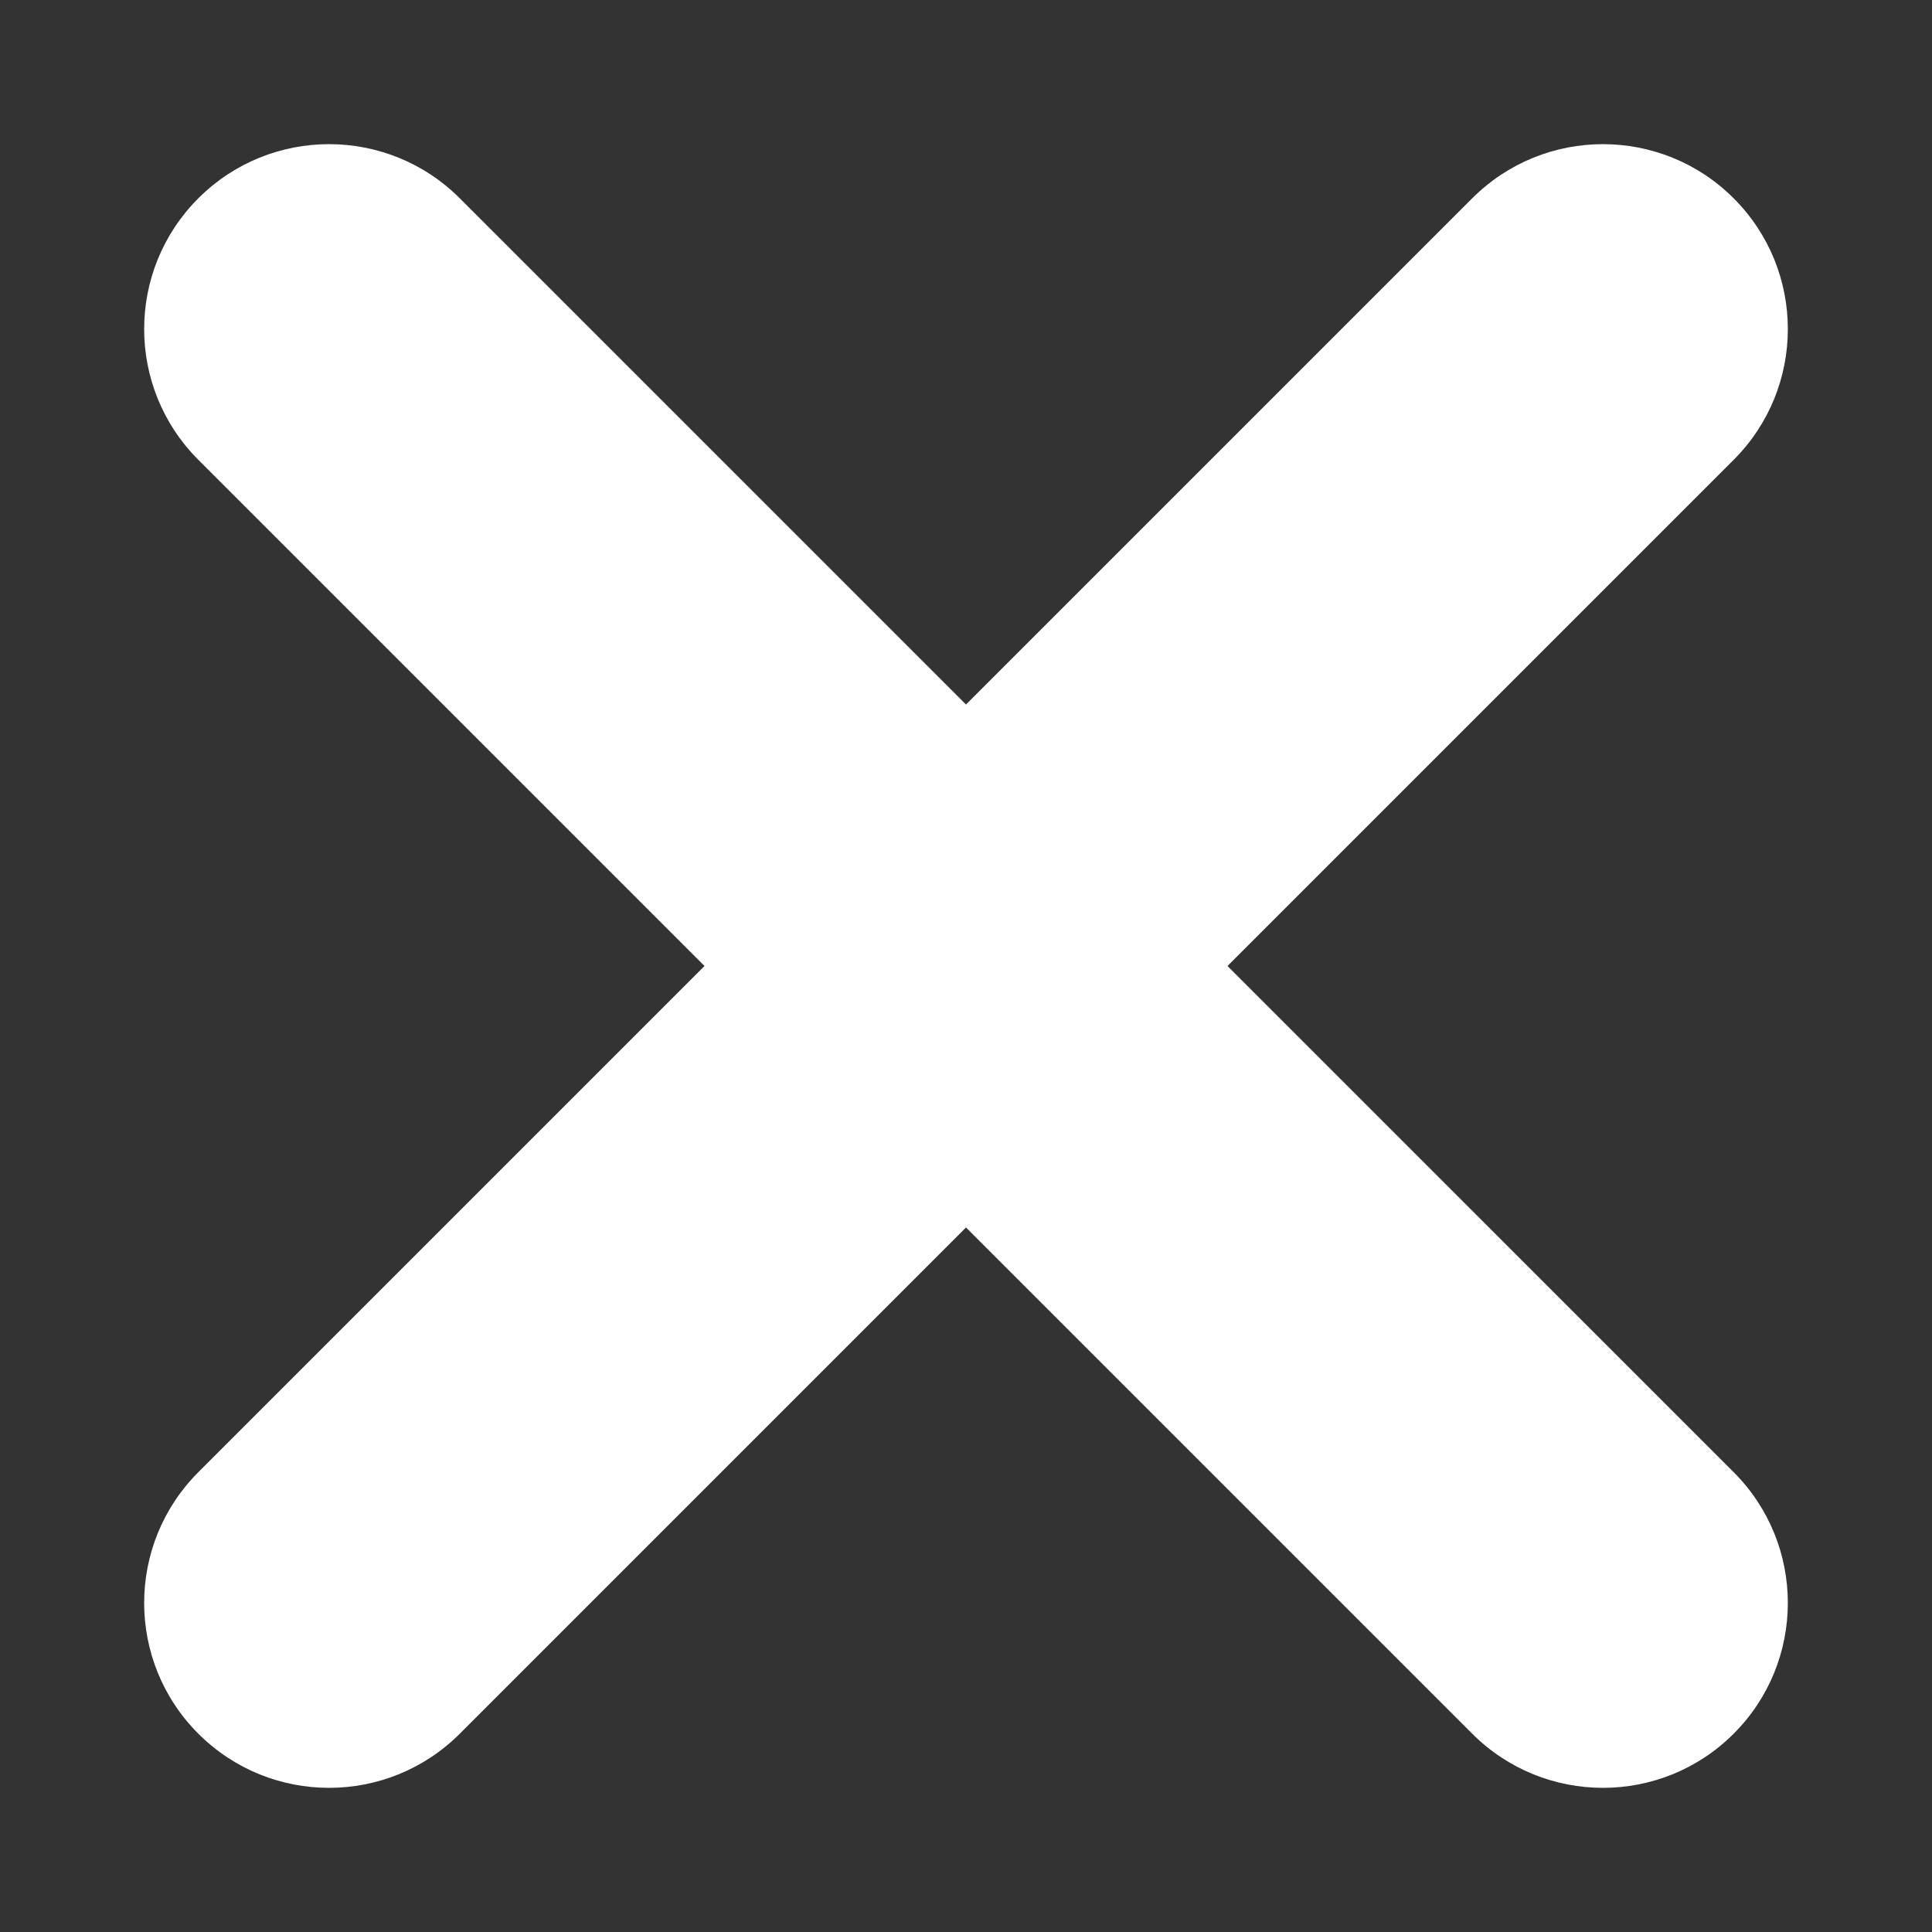 <svg xmlns="http://www.w3.org/2000/svg" aria-hidden="true" viewBox="0 0 512 512"><rect x="0" y="0" width="512" height="512" fill="#333333" stroke="none"/><path fill="#fff" d="m325.297 256 134.148-134.148c19.136-19.136 19.136-50.161 0-69.297-19.137-19.136-50.16-19.136-69.297 0L256 186.703 121.852 52.555c-19.136-19.136-50.161-19.136-69.297 0s-19.136 50.161 0 69.297L186.703 256 52.555 390.148c-19.136 19.136-19.136 50.161 0 69.297 9.568 9.567 22.108 14.352 34.648 14.352s25.081-4.784 34.648-14.352L256 325.297l134.148 134.148c9.568 9.567 22.108 14.352 34.648 14.352s25.08-4.784 34.648-14.352c19.136-19.136 19.136-50.161 0-69.297L325.297 256z"></path></svg>